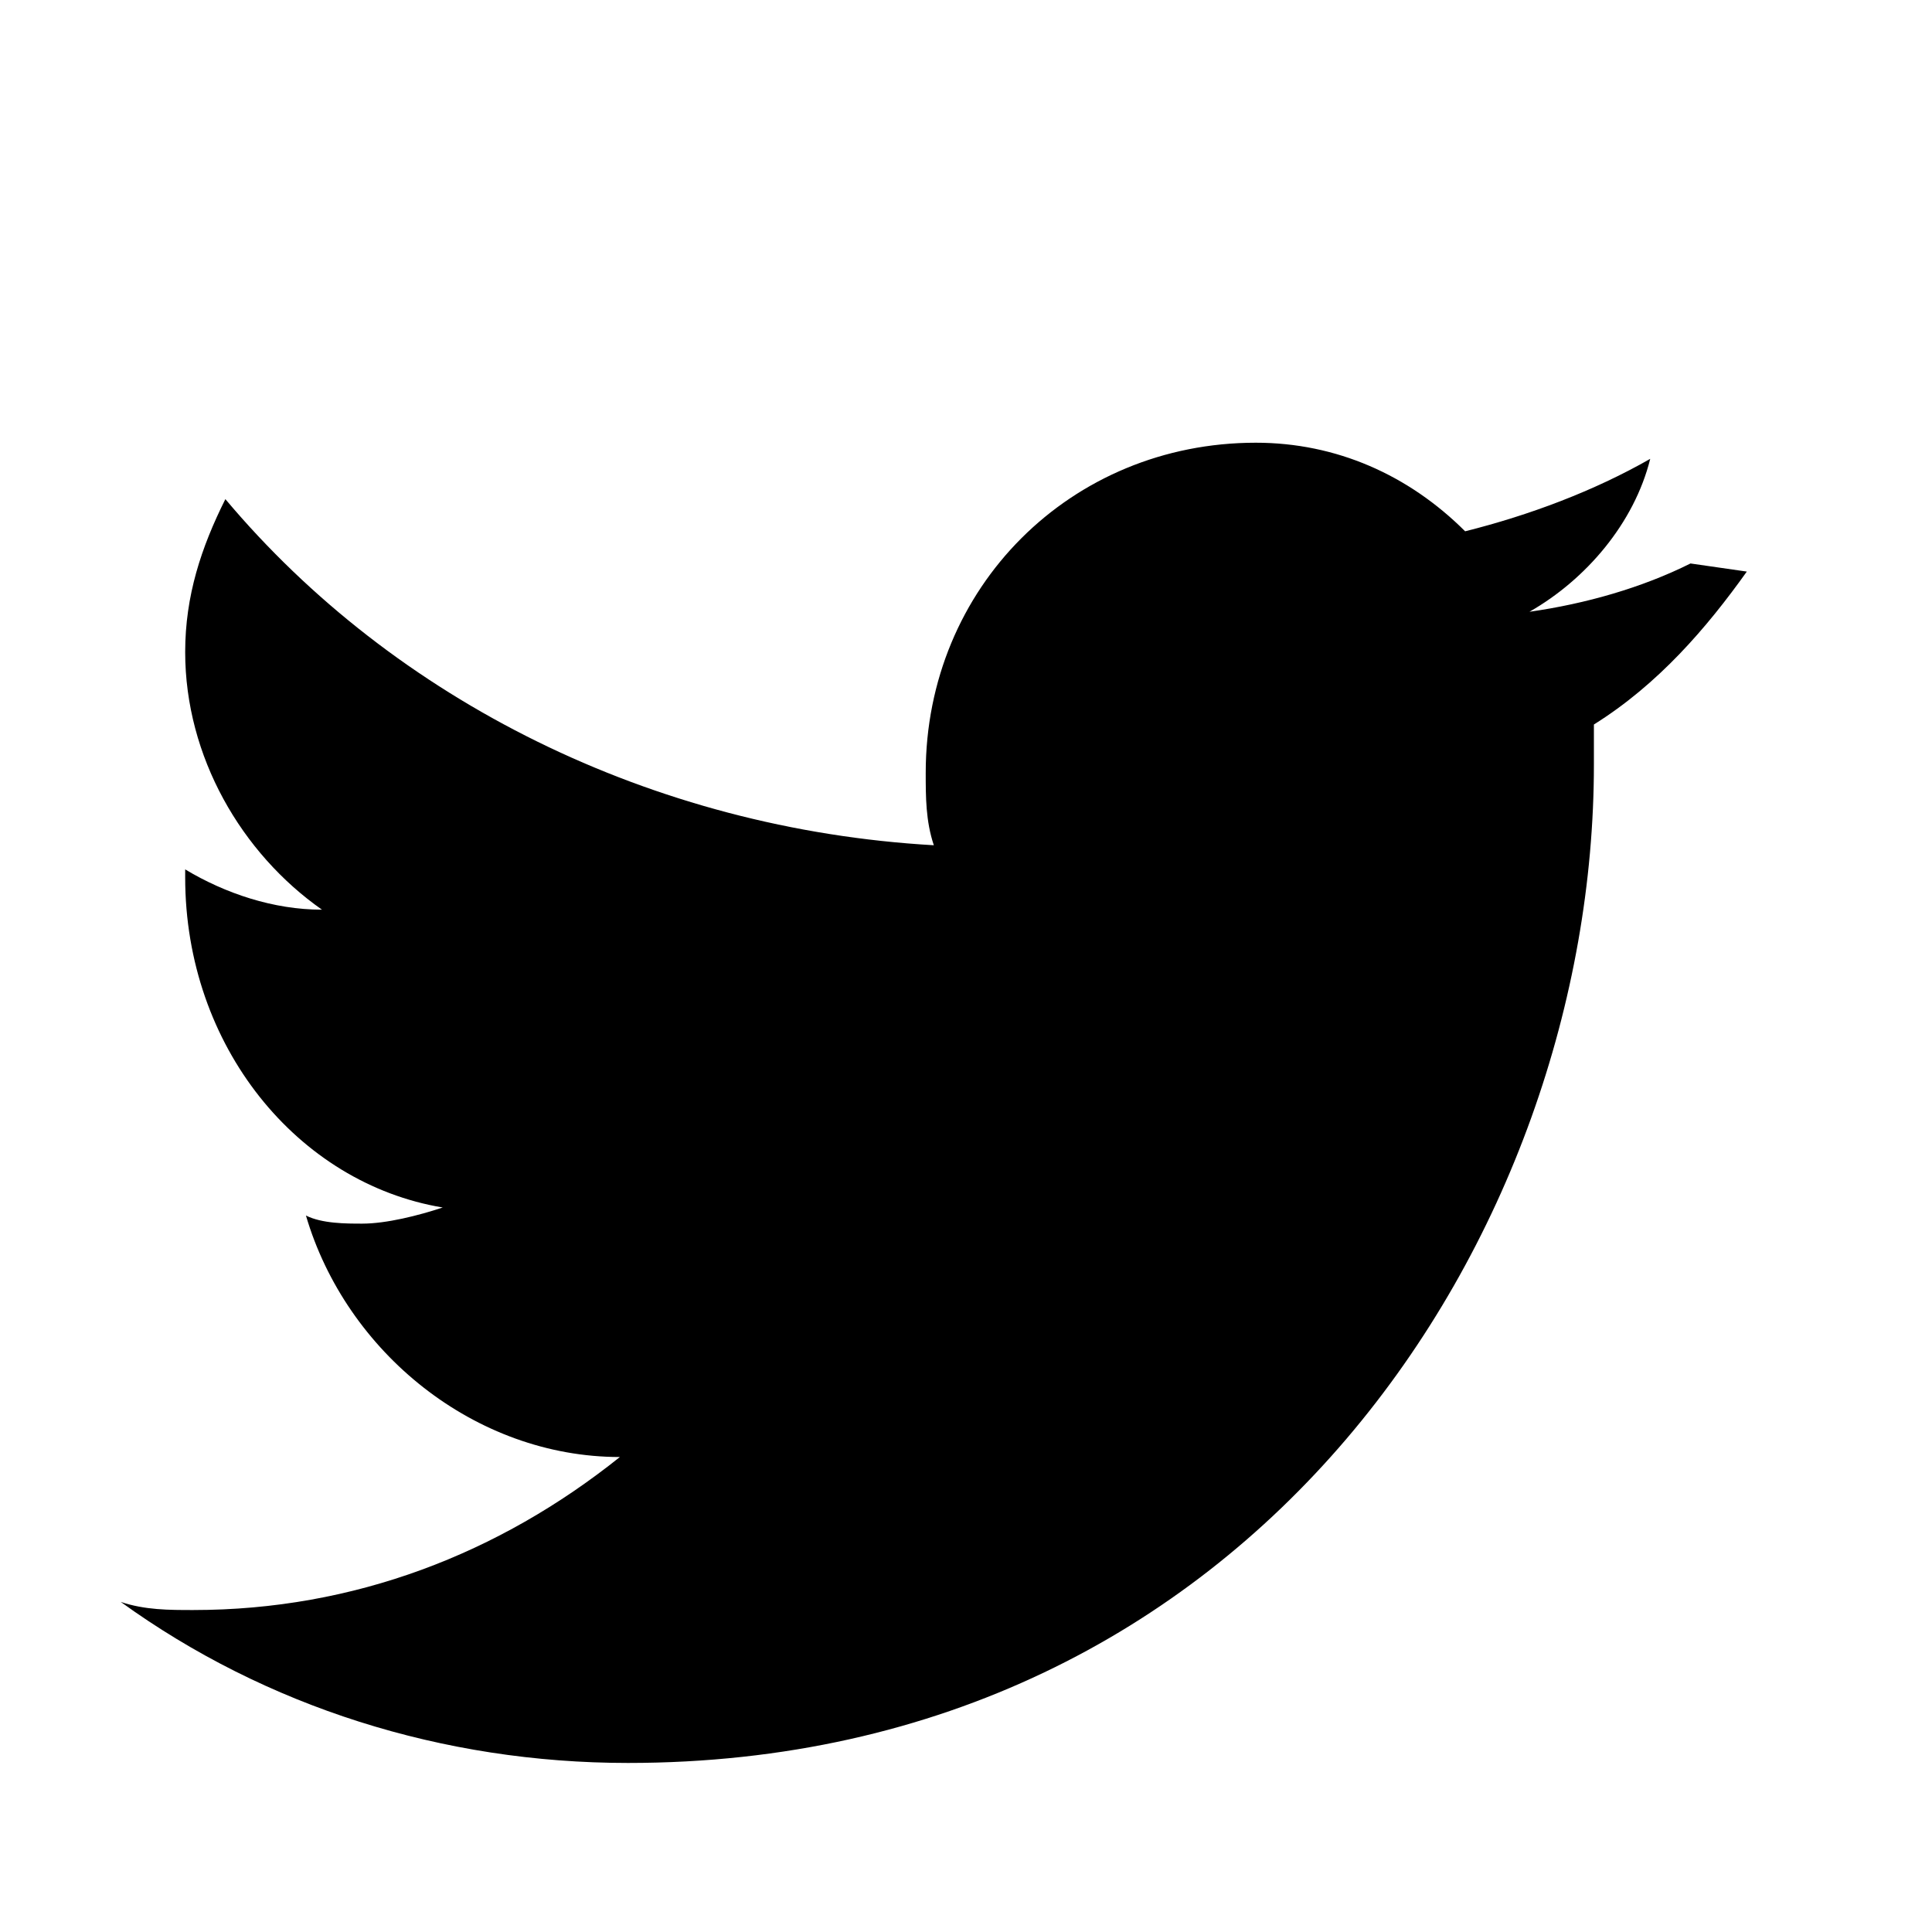 <svg width="20" height="20" viewBox="0 0 20 20" fill="none" xmlns="http://www.w3.org/2000/svg">
  <path d="M17.5 5.833C17 6.083 16.417 6.25 15.833 6.333C16.417 6 16.917 5.417 17.083 4.75C16.5 5.083 15.833 5.333 15.167 5.5C14.583 4.917 13.833 4.583 13 4.583C11.083 4.583 9.583 6.083 9.583 8C9.583 8.25 9.583 8.5 9.667 8.75C6.75 8.583 4.083 7.25 2.333 5.167C2.083 5.667 1.917 6.167 1.917 6.75C1.917 7.833 2.5 8.833 3.333 9.417C2.833 9.417 2.333 9.25 1.917 9V9.083C1.917 10.833 3.083 12.25 4.583 12.5C4.333 12.583 4 12.667 3.75 12.667C3.583 12.667 3.333 12.667 3.167 12.583C3.583 14 4.917 15.083 6.417 15.083C5.167 16.083 3.667 16.667 2 16.667C1.75 16.667 1.5 16.667 1.25 16.583C2.75 17.667 4.583 18.25 6.5 18.25C13 18.25 16.5 12.75 16.5 7.917C16.5 7.75 16.5 7.667 16.5 7.5C17.167 7.083 17.667 6.5 18.083 5.917L17.5 5.833Z" fill="currentColor"/>
</svg> 